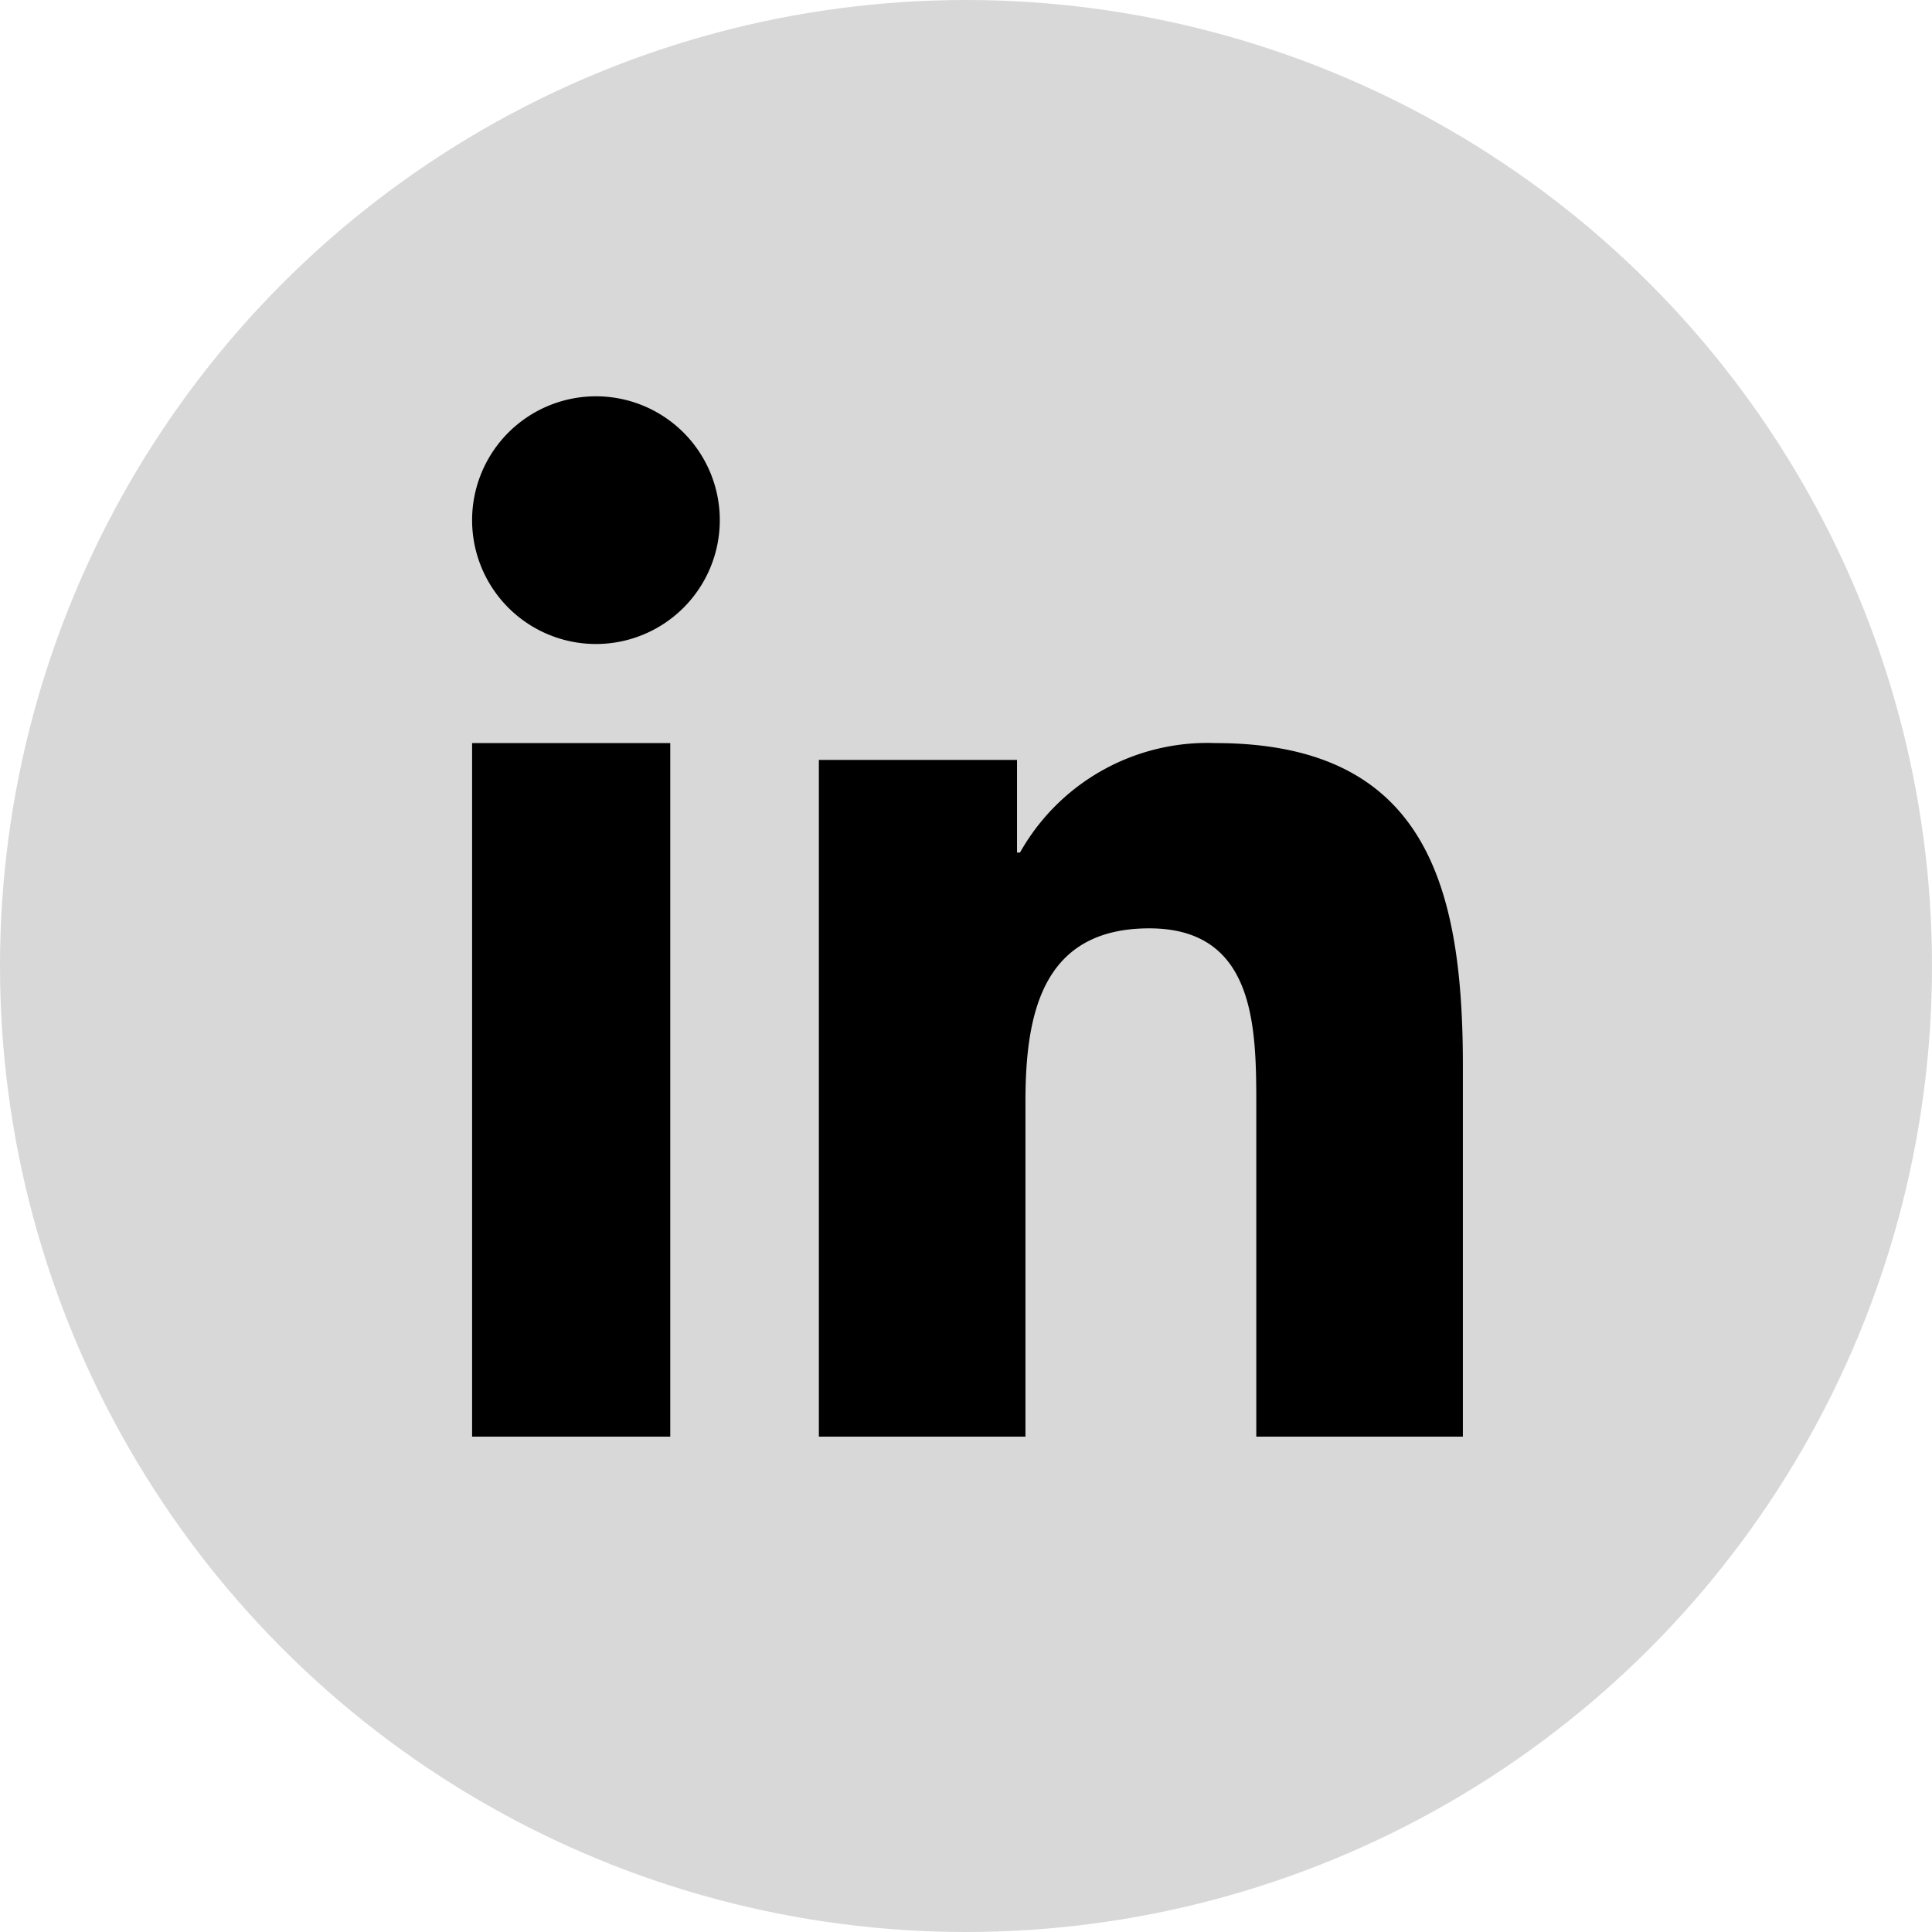 <svg id="Layer_1" data-name="Layer 1" xmlns="http://www.w3.org/2000/svg" viewBox="0 0 39 39"><defs><style>.cls-1{fill:#d8d8d8;}</style></defs><g id="Page-1"><g id="Group-4-Copy"><circle id="Oval-Copy-3" class="cls-1" cx="19.5" cy="19.5" r="19.5"/><path id="Shape-2" d="M161,29h-4V15h4Zm-1.5-16a2.5,2.5,0,1,1,2.5-2.51A2.5,2.5,0,0,1,159.5,13ZM177,29h-4.17V22.35c0-1.58,0-3.61-2.16-3.61s-2.5,1.72-2.5,3.5V29H164V15.34h4v1.87h.06A4.34,4.34,0,0,1,172,15c4.22,0,5,2.83,5,6.5Z" transform="translate(-147.47)"/></g></g></svg>